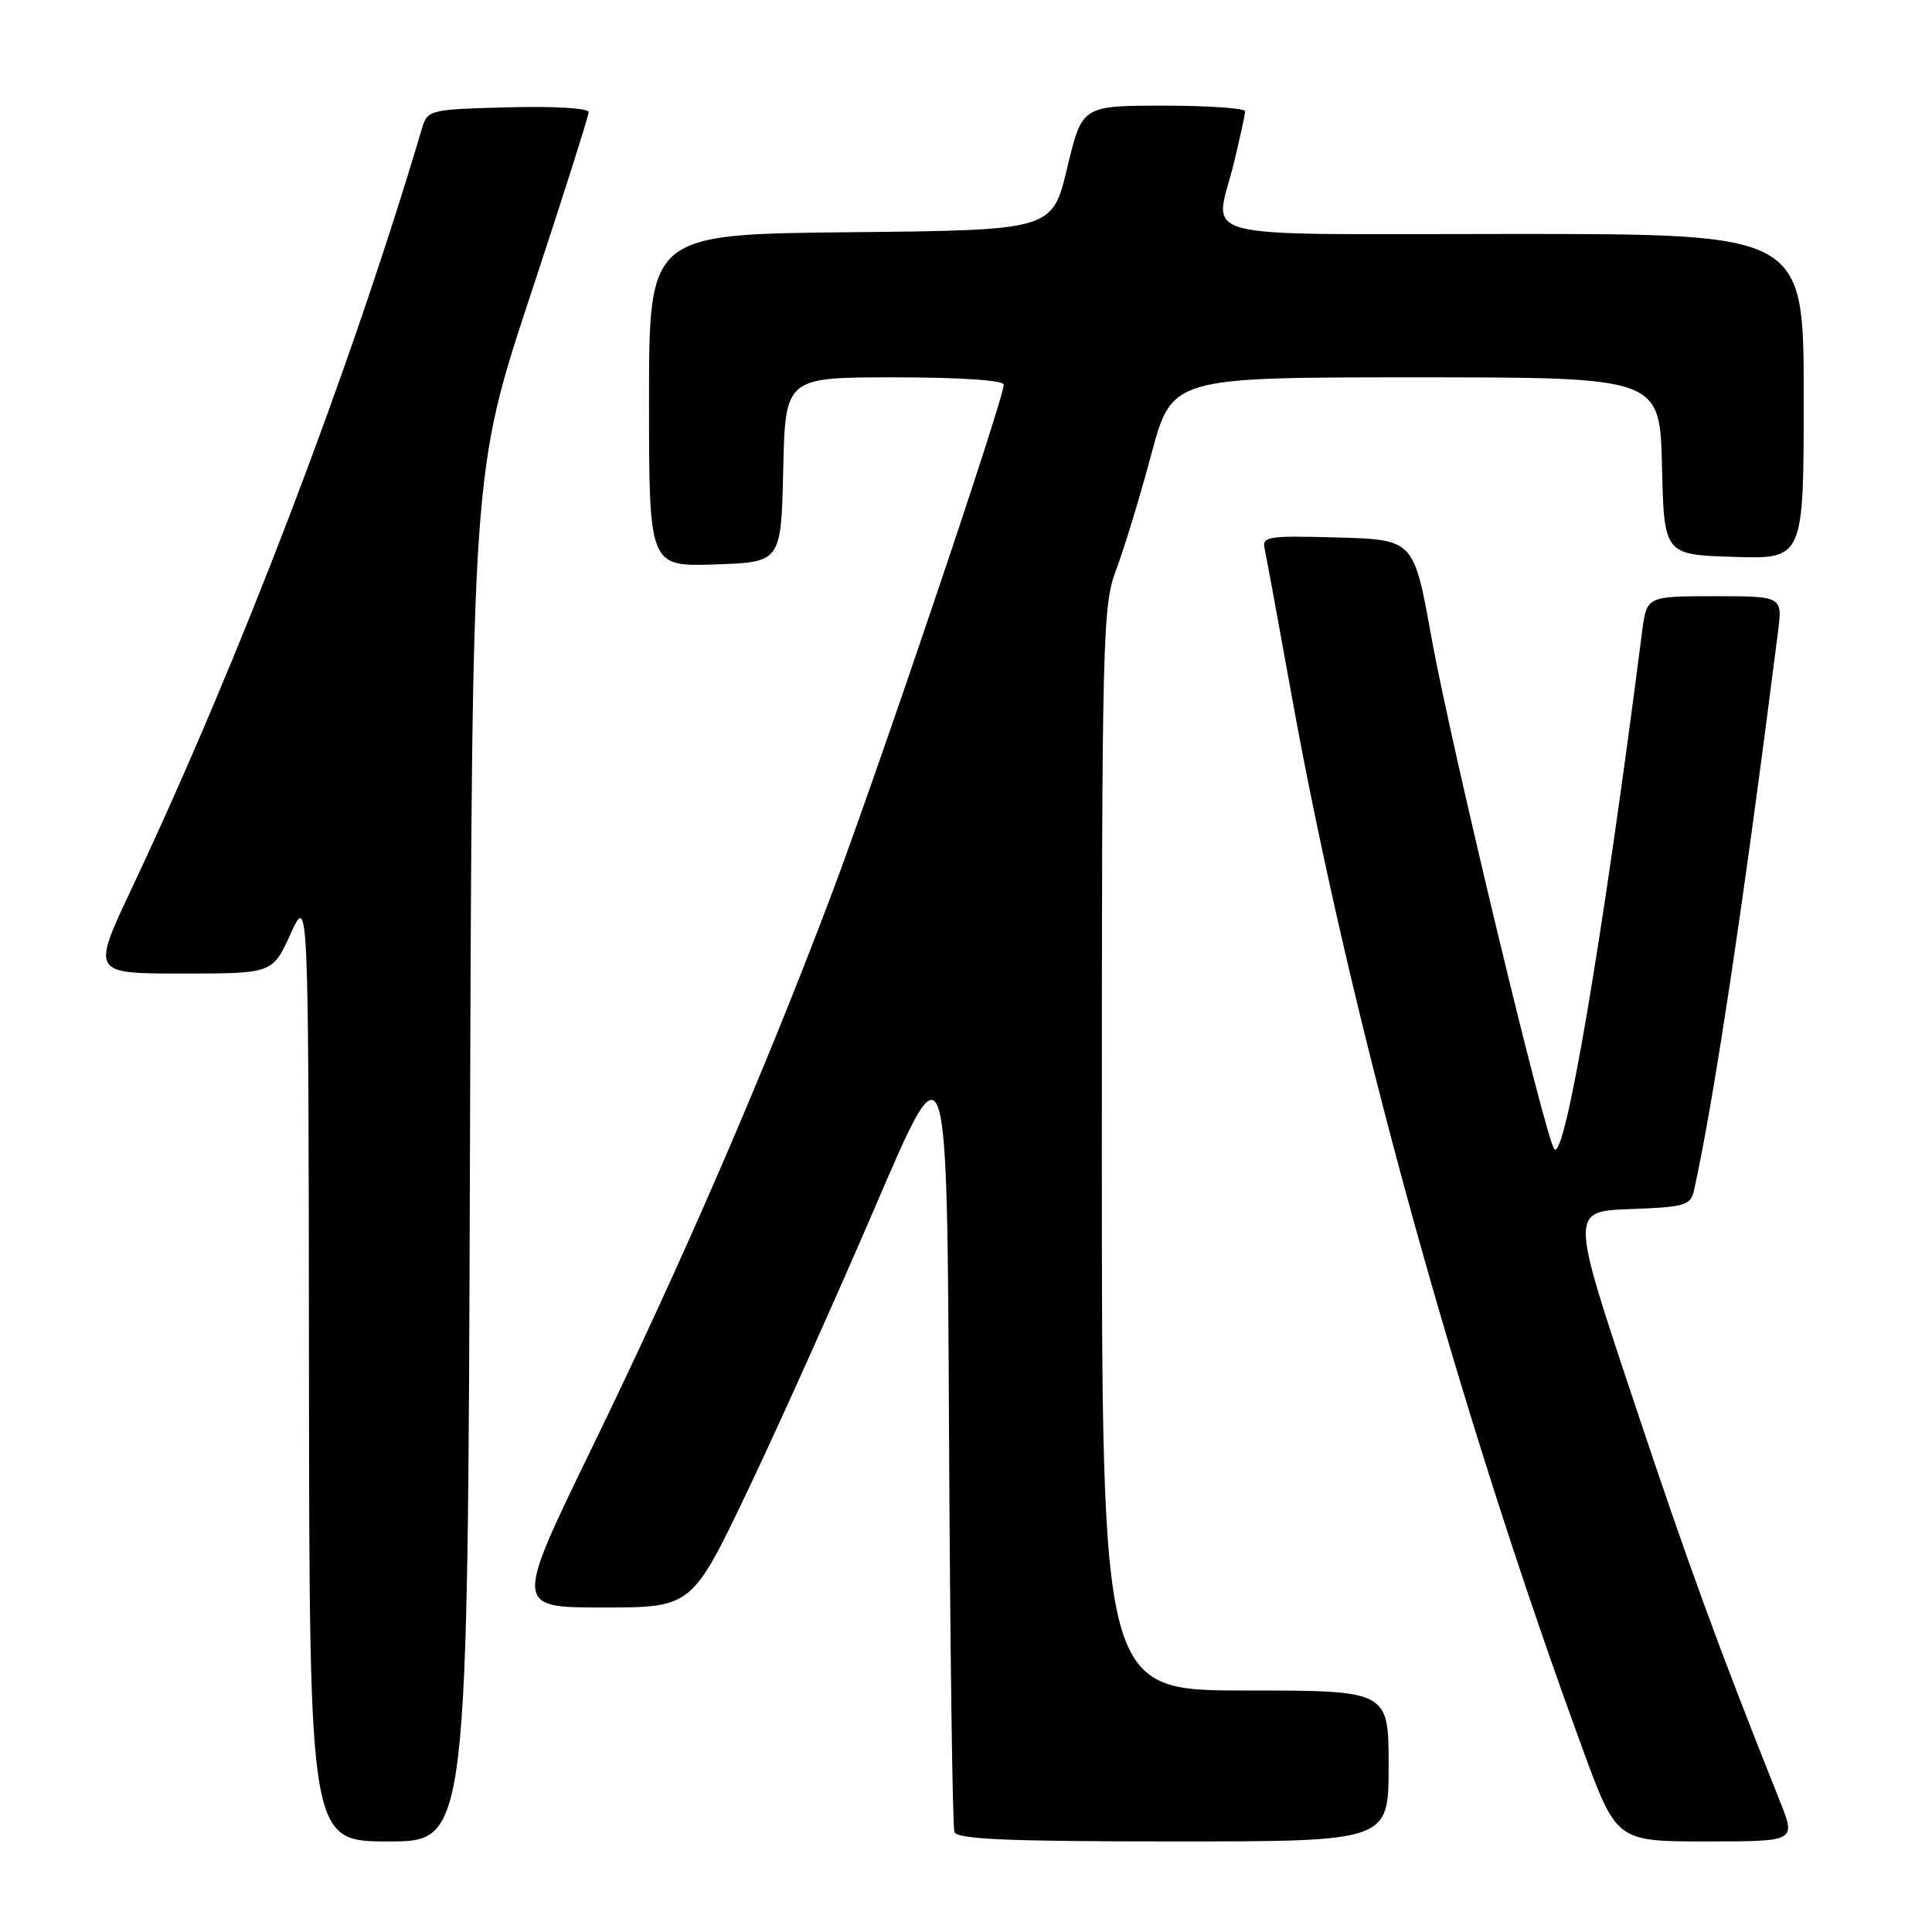 <?xml version="1.0" encoding="UTF-8" standalone="no"?>
<!DOCTYPE svg PUBLIC "-//W3C//DTD SVG 1.1//EN" "http://www.w3.org/Graphics/SVG/1.1/DTD/svg11.dtd" >
<svg xmlns="http://www.w3.org/2000/svg" xmlns:xlink="http://www.w3.org/1999/xlink" version="1.1" viewBox="0 0 256 256">
 <g >
 <path fill="currentColor"
d=" M 62.27 153.25 C 62.56 62.50 62.56 62.50 70.28 39.14 C 74.53 26.29 78.00 15.36 78.00 14.85 C 78.00 14.33 73.38 14.06 67.33 14.22 C 56.92 14.49 56.64 14.56 55.92 17.00 C 46.34 49.24 31.84 87.20 17.44 117.75 C 12.14 129.00 12.14 129.00 24.13 129.00 C 36.11 129.00 36.11 129.00 38.50 123.75 C 40.88 118.50 40.88 118.50 40.94 181.25 C 41.00 244.00 41.00 244.00 51.49 244.00 C 61.98 244.00 61.98 244.00 62.27 153.25 Z  M 184.00 234.00 C 184.00 224.00 184.00 224.00 165.00 224.00 C 146.00 224.00 146.00 224.00 146.00 152.25 C 146.00 84.27 146.10 80.24 147.89 75.50 C 148.94 72.75 151.03 65.89 152.54 60.25 C 155.28 50.00 155.28 50.00 187.61 50.00 C 219.94 50.00 219.94 50.00 220.22 61.75 C 220.50 73.50 220.50 73.50 229.75 73.79 C 239.00 74.08 239.00 74.08 239.00 52.54 C 239.00 31.00 239.00 31.00 200.50 31.00 C 156.73 31.00 160.96 32.09 163.52 21.50 C 164.32 18.20 164.98 15.16 164.98 14.75 C 164.99 14.34 160.14 14.00 154.19 14.00 C 143.38 14.00 143.38 14.00 141.41 22.25 C 139.44 30.50 139.44 30.50 112.72 30.77 C 86.00 31.03 86.00 31.03 86.00 53.06 C 86.00 75.08 86.00 75.08 94.75 74.79 C 103.50 74.50 103.50 74.50 103.78 62.25 C 104.06 50.00 104.06 50.00 118.53 50.00 C 127.23 50.00 133.00 50.39 133.00 50.97 C 133.00 52.90 116.11 102.87 110.00 119.00 C 101.08 142.58 90.38 167.27 78.48 191.75 C 68.15 213.00 68.15 213.00 79.92 213.00 C 91.69 213.00 91.69 213.00 99.20 197.25 C 103.33 188.59 110.93 171.64 116.10 159.60 C 125.50 137.69 125.50 137.69 125.75 189.60 C 125.89 218.14 126.21 242.06 126.47 242.75 C 126.83 243.71 133.56 244.00 155.47 244.00 C 184.00 244.00 184.00 244.00 184.00 234.00 Z  M 235.88 238.75 C 227.63 218.08 223.76 207.49 216.43 185.50 C 208.09 160.50 208.09 160.50 216.04 160.21 C 223.31 159.94 224.02 159.73 224.47 157.71 C 227.11 145.78 231.05 119.57 235.59 83.75 C 236.19 79.00 236.19 79.00 227.19 79.00 C 218.19 79.00 218.19 79.00 217.58 83.75 C 212.37 124.45 207.38 153.86 205.96 152.28 C 204.81 151.00 192.21 98.56 189.68 84.50 C 187.34 71.50 187.34 71.50 177.25 71.22 C 168.01 70.96 167.20 71.08 167.57 72.72 C 167.79 73.70 169.34 82.15 171.03 91.50 C 178.74 134.44 193.07 186.37 209.71 231.75 C 214.20 244.00 214.20 244.00 226.09 244.00 C 237.97 244.00 237.97 244.00 235.88 238.75 Z "/>
</g>
</svg>
